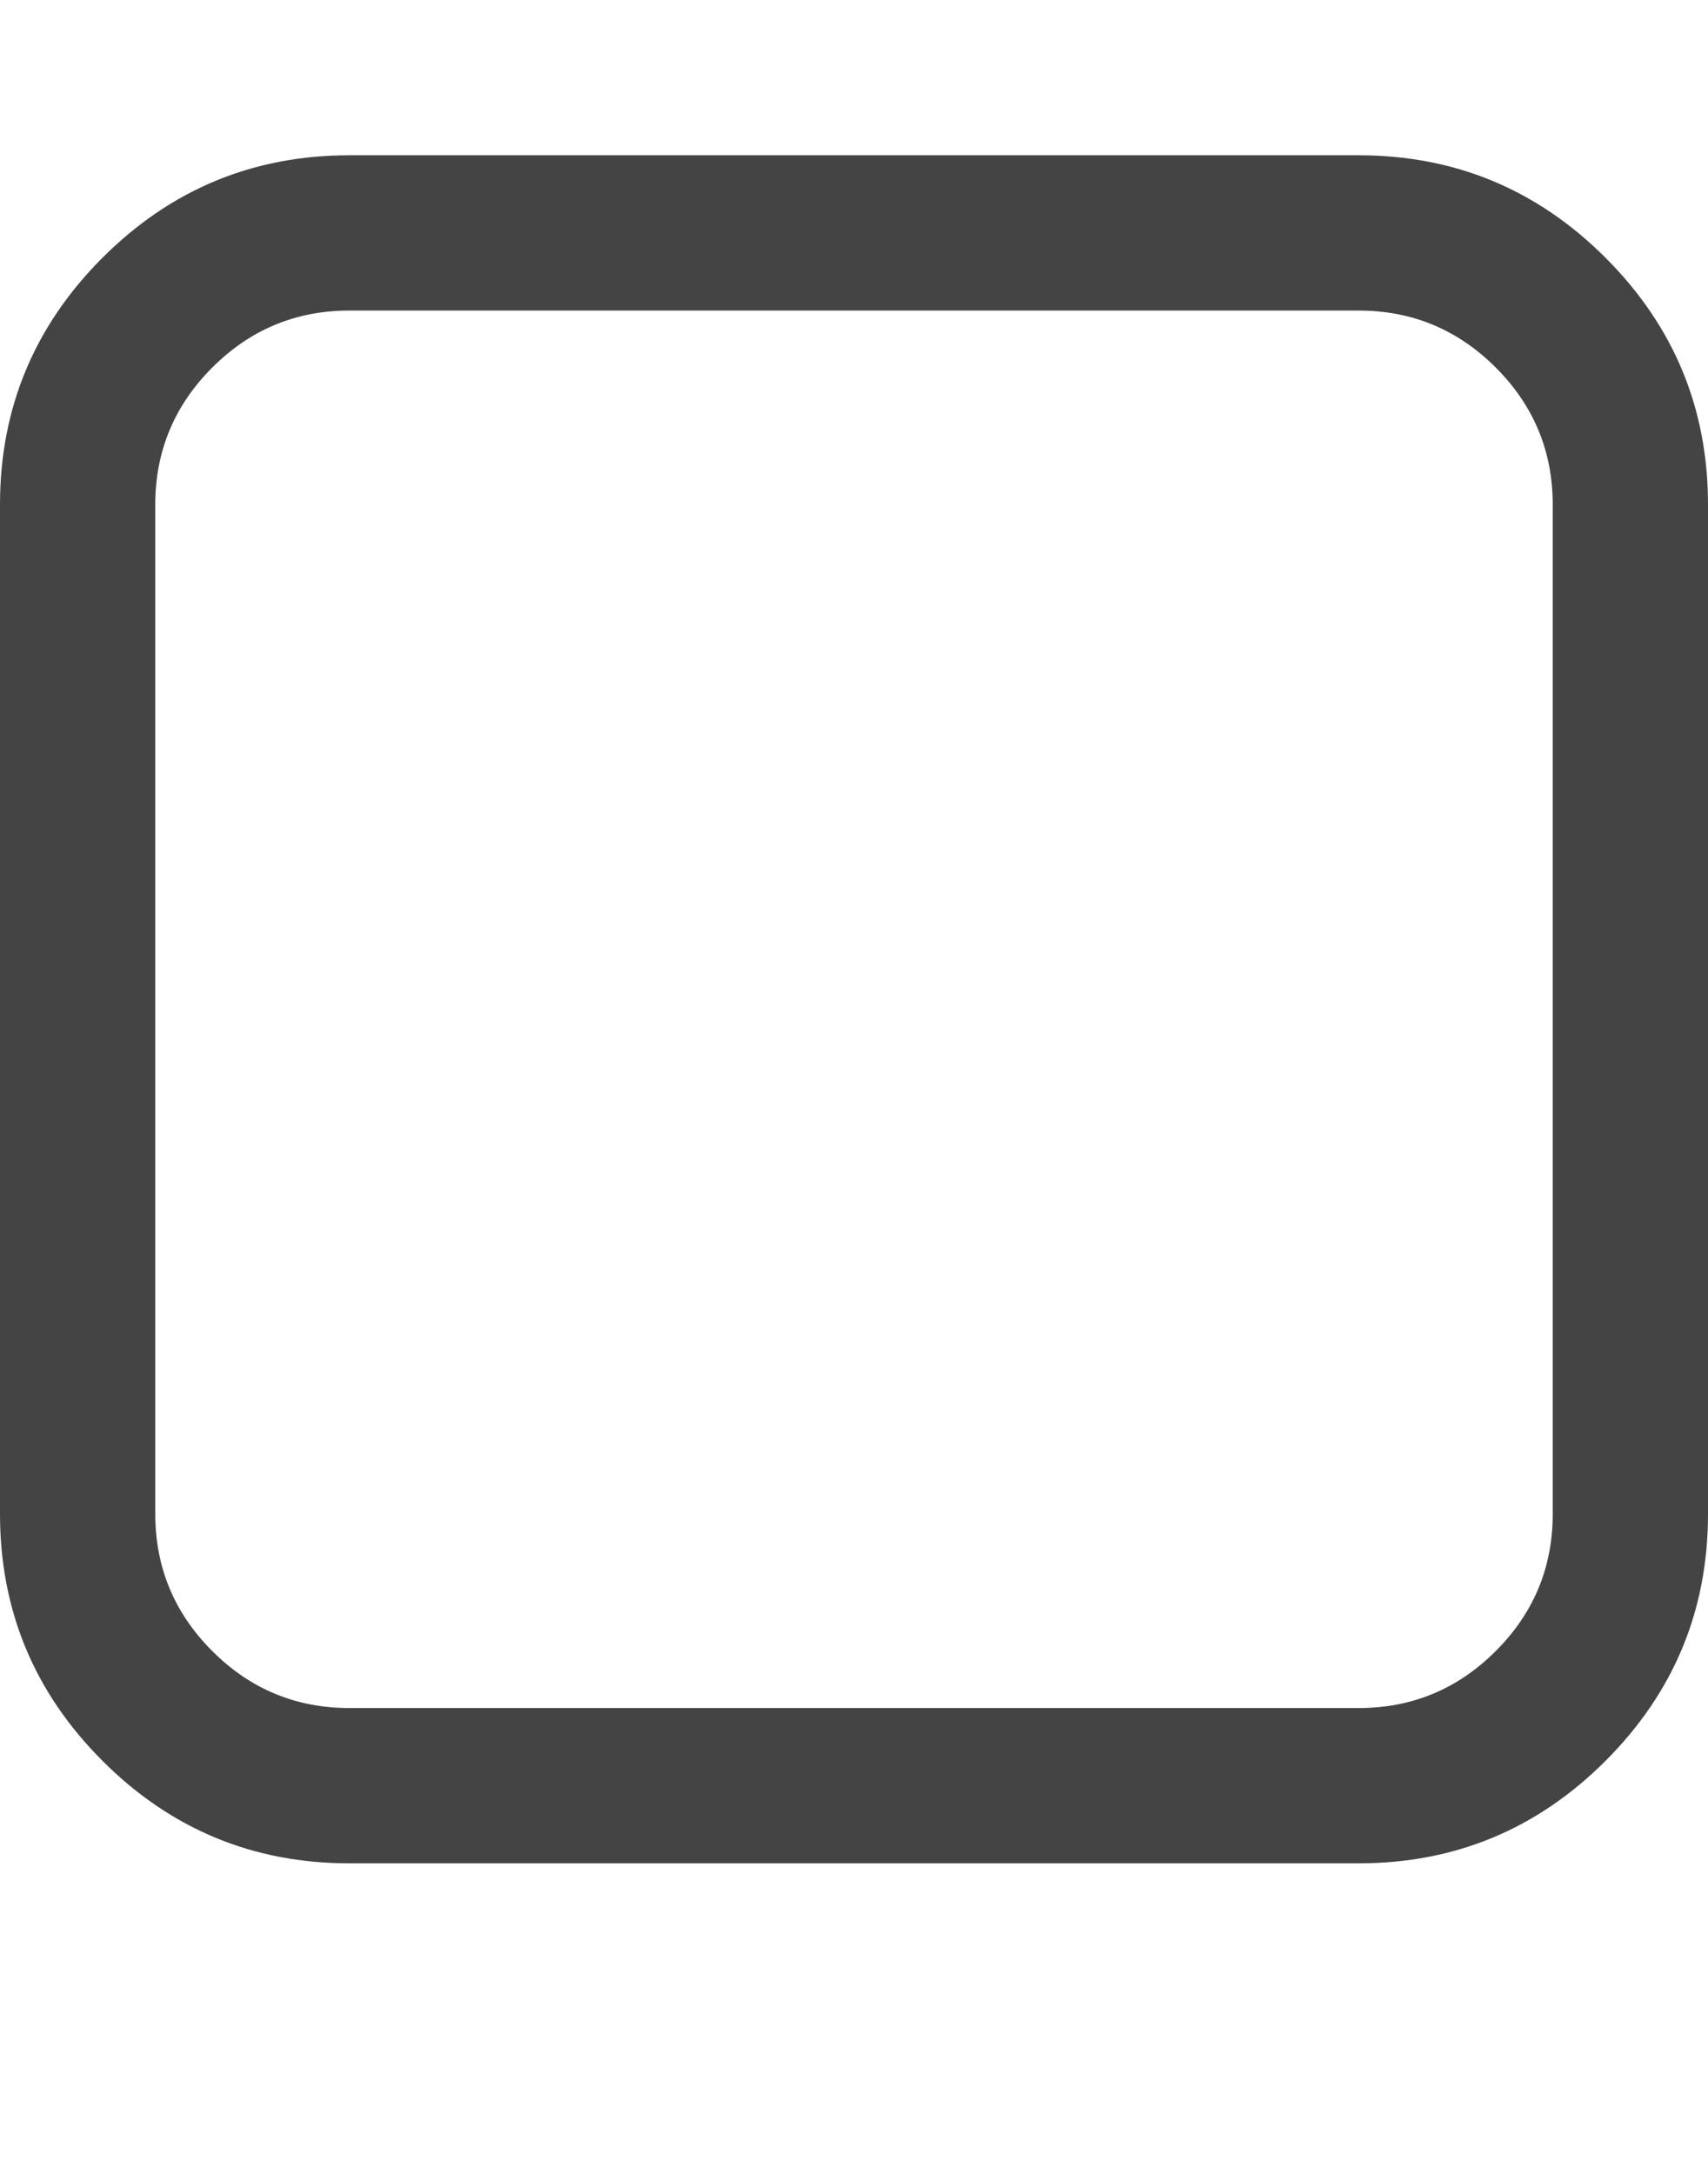 <svg xmlns="http://www.w3.org/2000/svg" width="11" height="14" viewBox="0 0 11 14"><path fill="#444" d="M8.75 2h-6.5q-.516 0-.883.367T1 3.25v6.5q0 .516.367.883T2.25 11h6.5q.516 0 .883-.367T10 9.75v-6.5q0-.516-.367-.883T8.75 2zM11 3.25v6.5q0 .93-.66 1.59T8.75 12h-6.5q-.93 0-1.59-.66T0 9.75v-6.5q0-.93.66-1.59T2.25 1h6.5q.93 0 1.59.66T11 3.25z"/></svg>